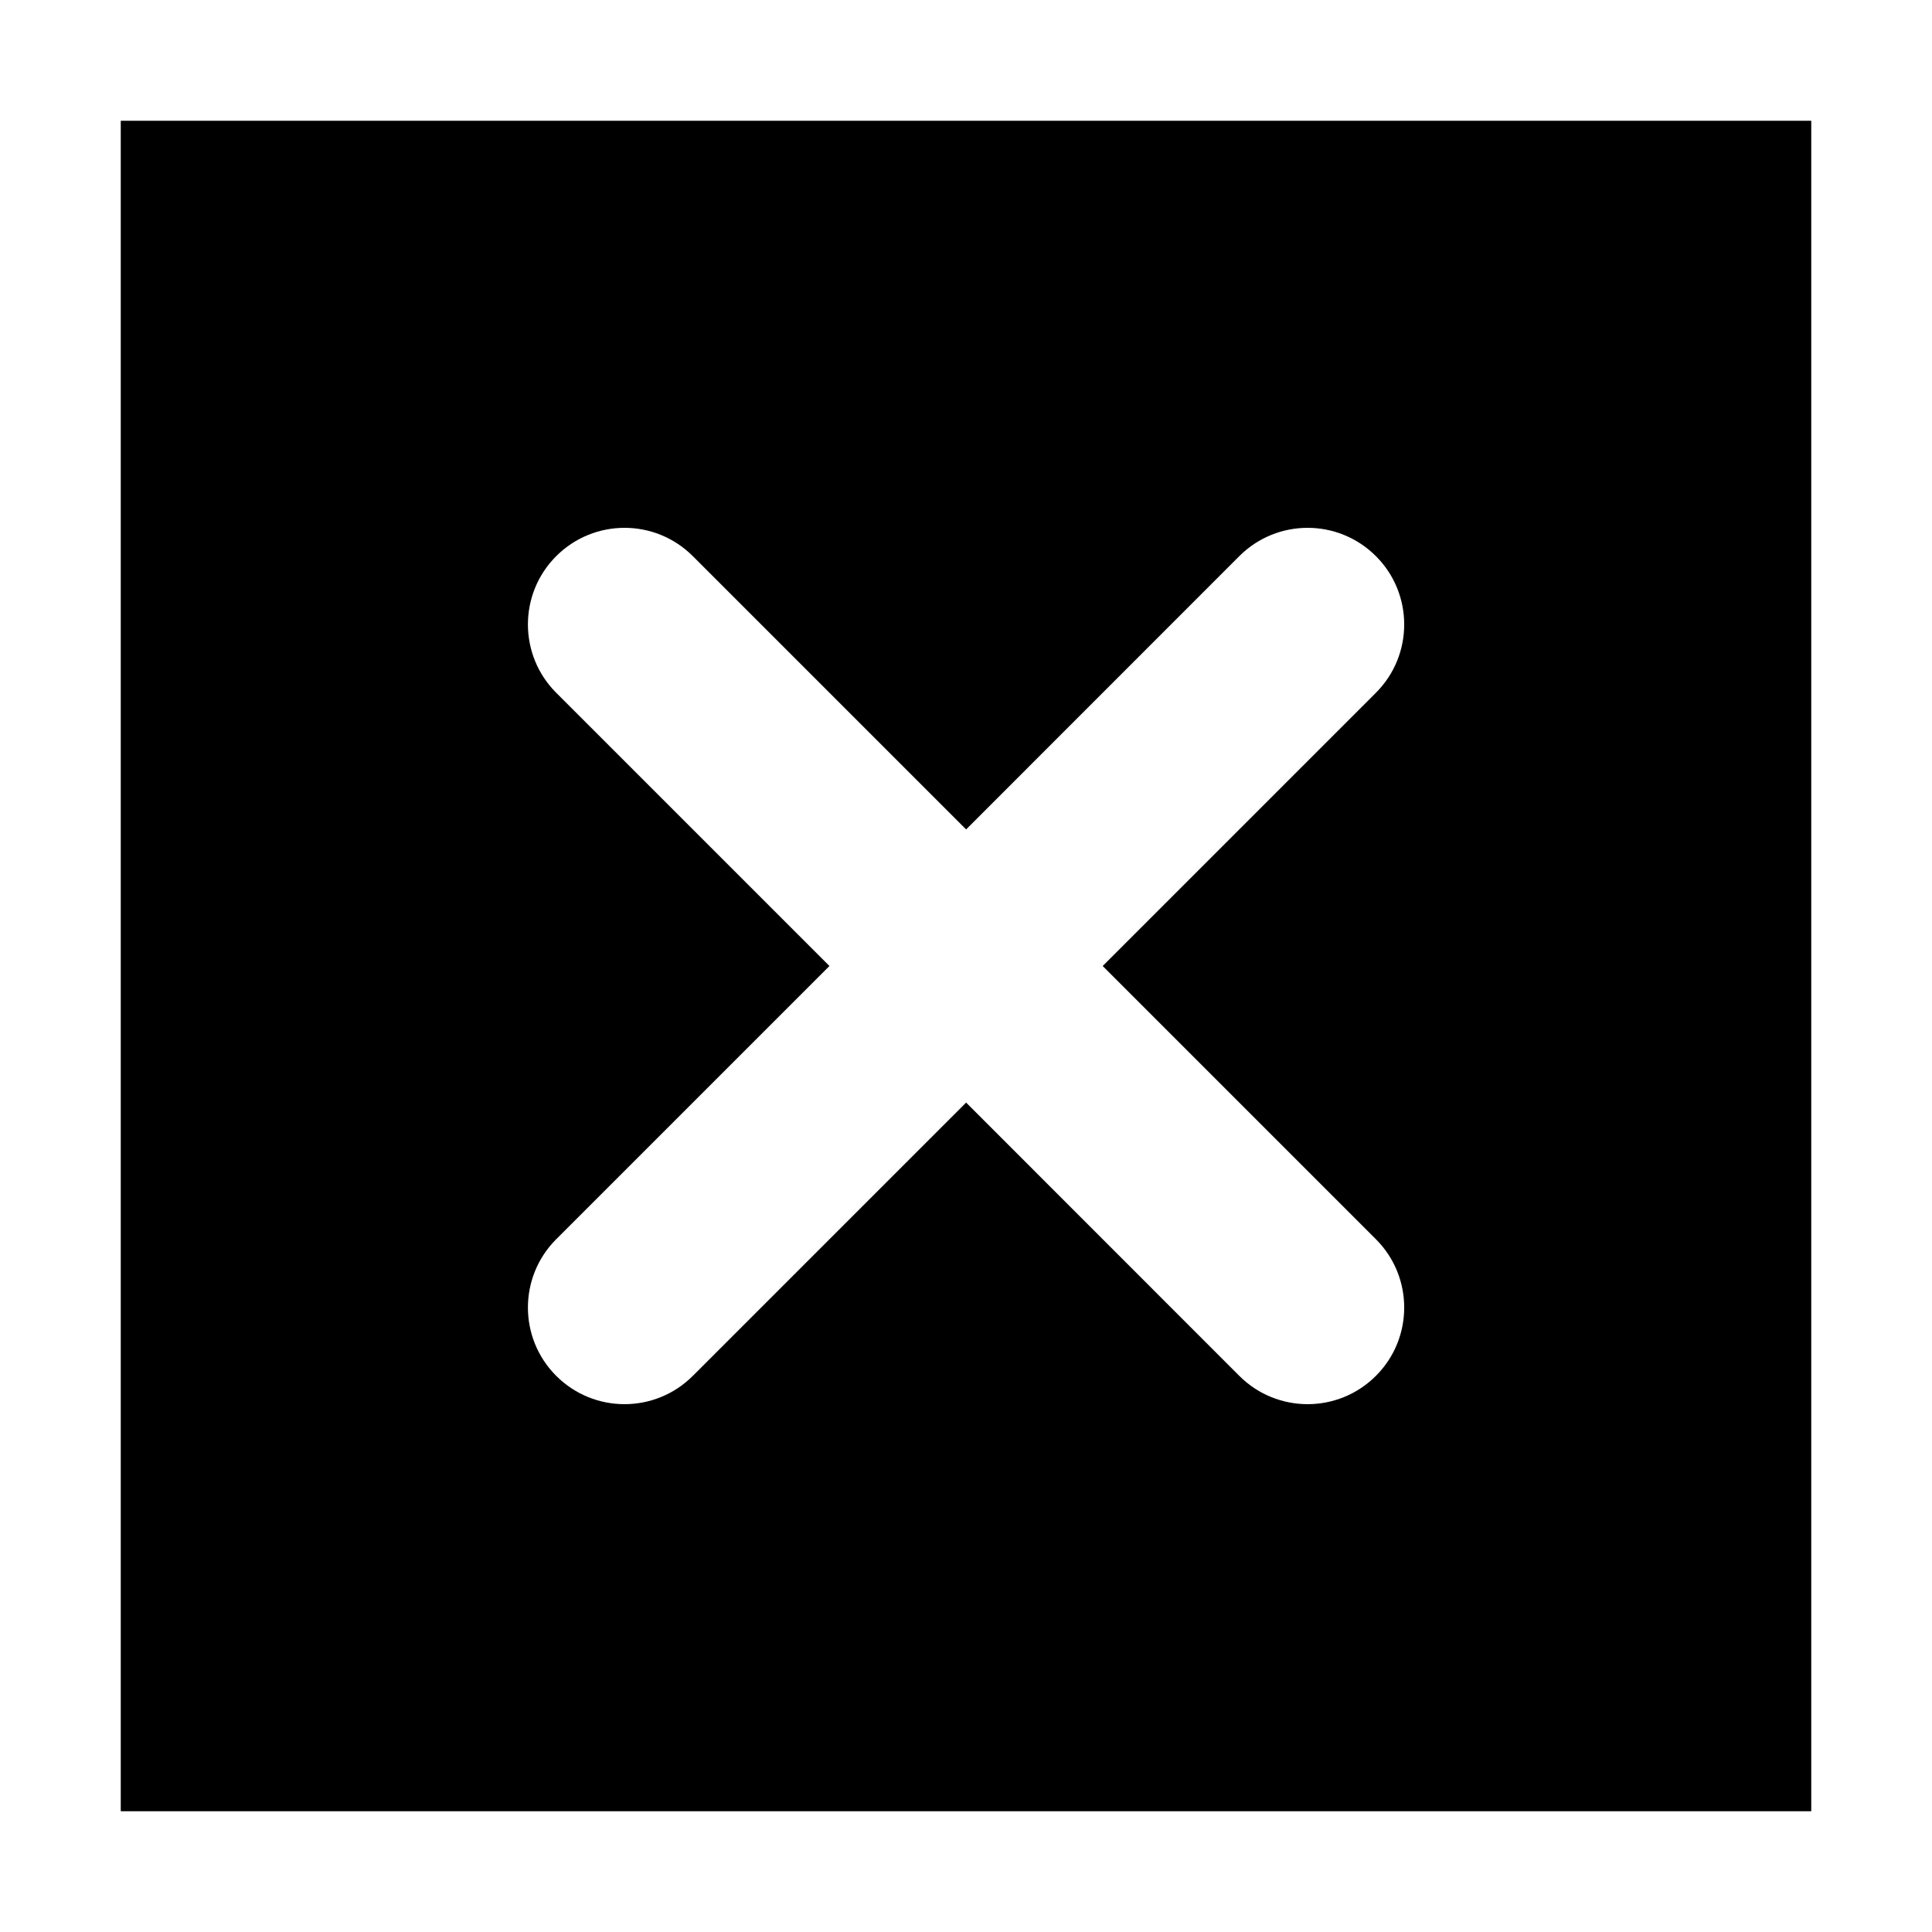 <svg width="16" height="16" viewBox="0 0 16 16" fill="none" xmlns="http://www.w3.org/2000/svg">
<path fill-rule="evenodd" clip-rule="evenodd" d="M15 1H1V15H15V1ZM10.263 4.606C10.576 4.293 11.082 4.293 11.395 4.606C11.707 4.918 11.707 5.425 11.395 5.737L9.132 8L11.395 10.263C11.707 10.575 11.707 11.082 11.395 11.394C11.082 11.707 10.576 11.707 10.263 11.394L8.001 9.131L5.738 11.394C5.425 11.707 4.919 11.707 4.606 11.394C4.294 11.082 4.294 10.575 4.606 10.263L6.869 8L4.606 5.737C4.294 5.425 4.294 4.918 4.606 4.606C4.919 4.293 5.425 4.293 5.738 4.606L8.001 6.869L10.263 4.606Z" fill="black"/>
</svg>
